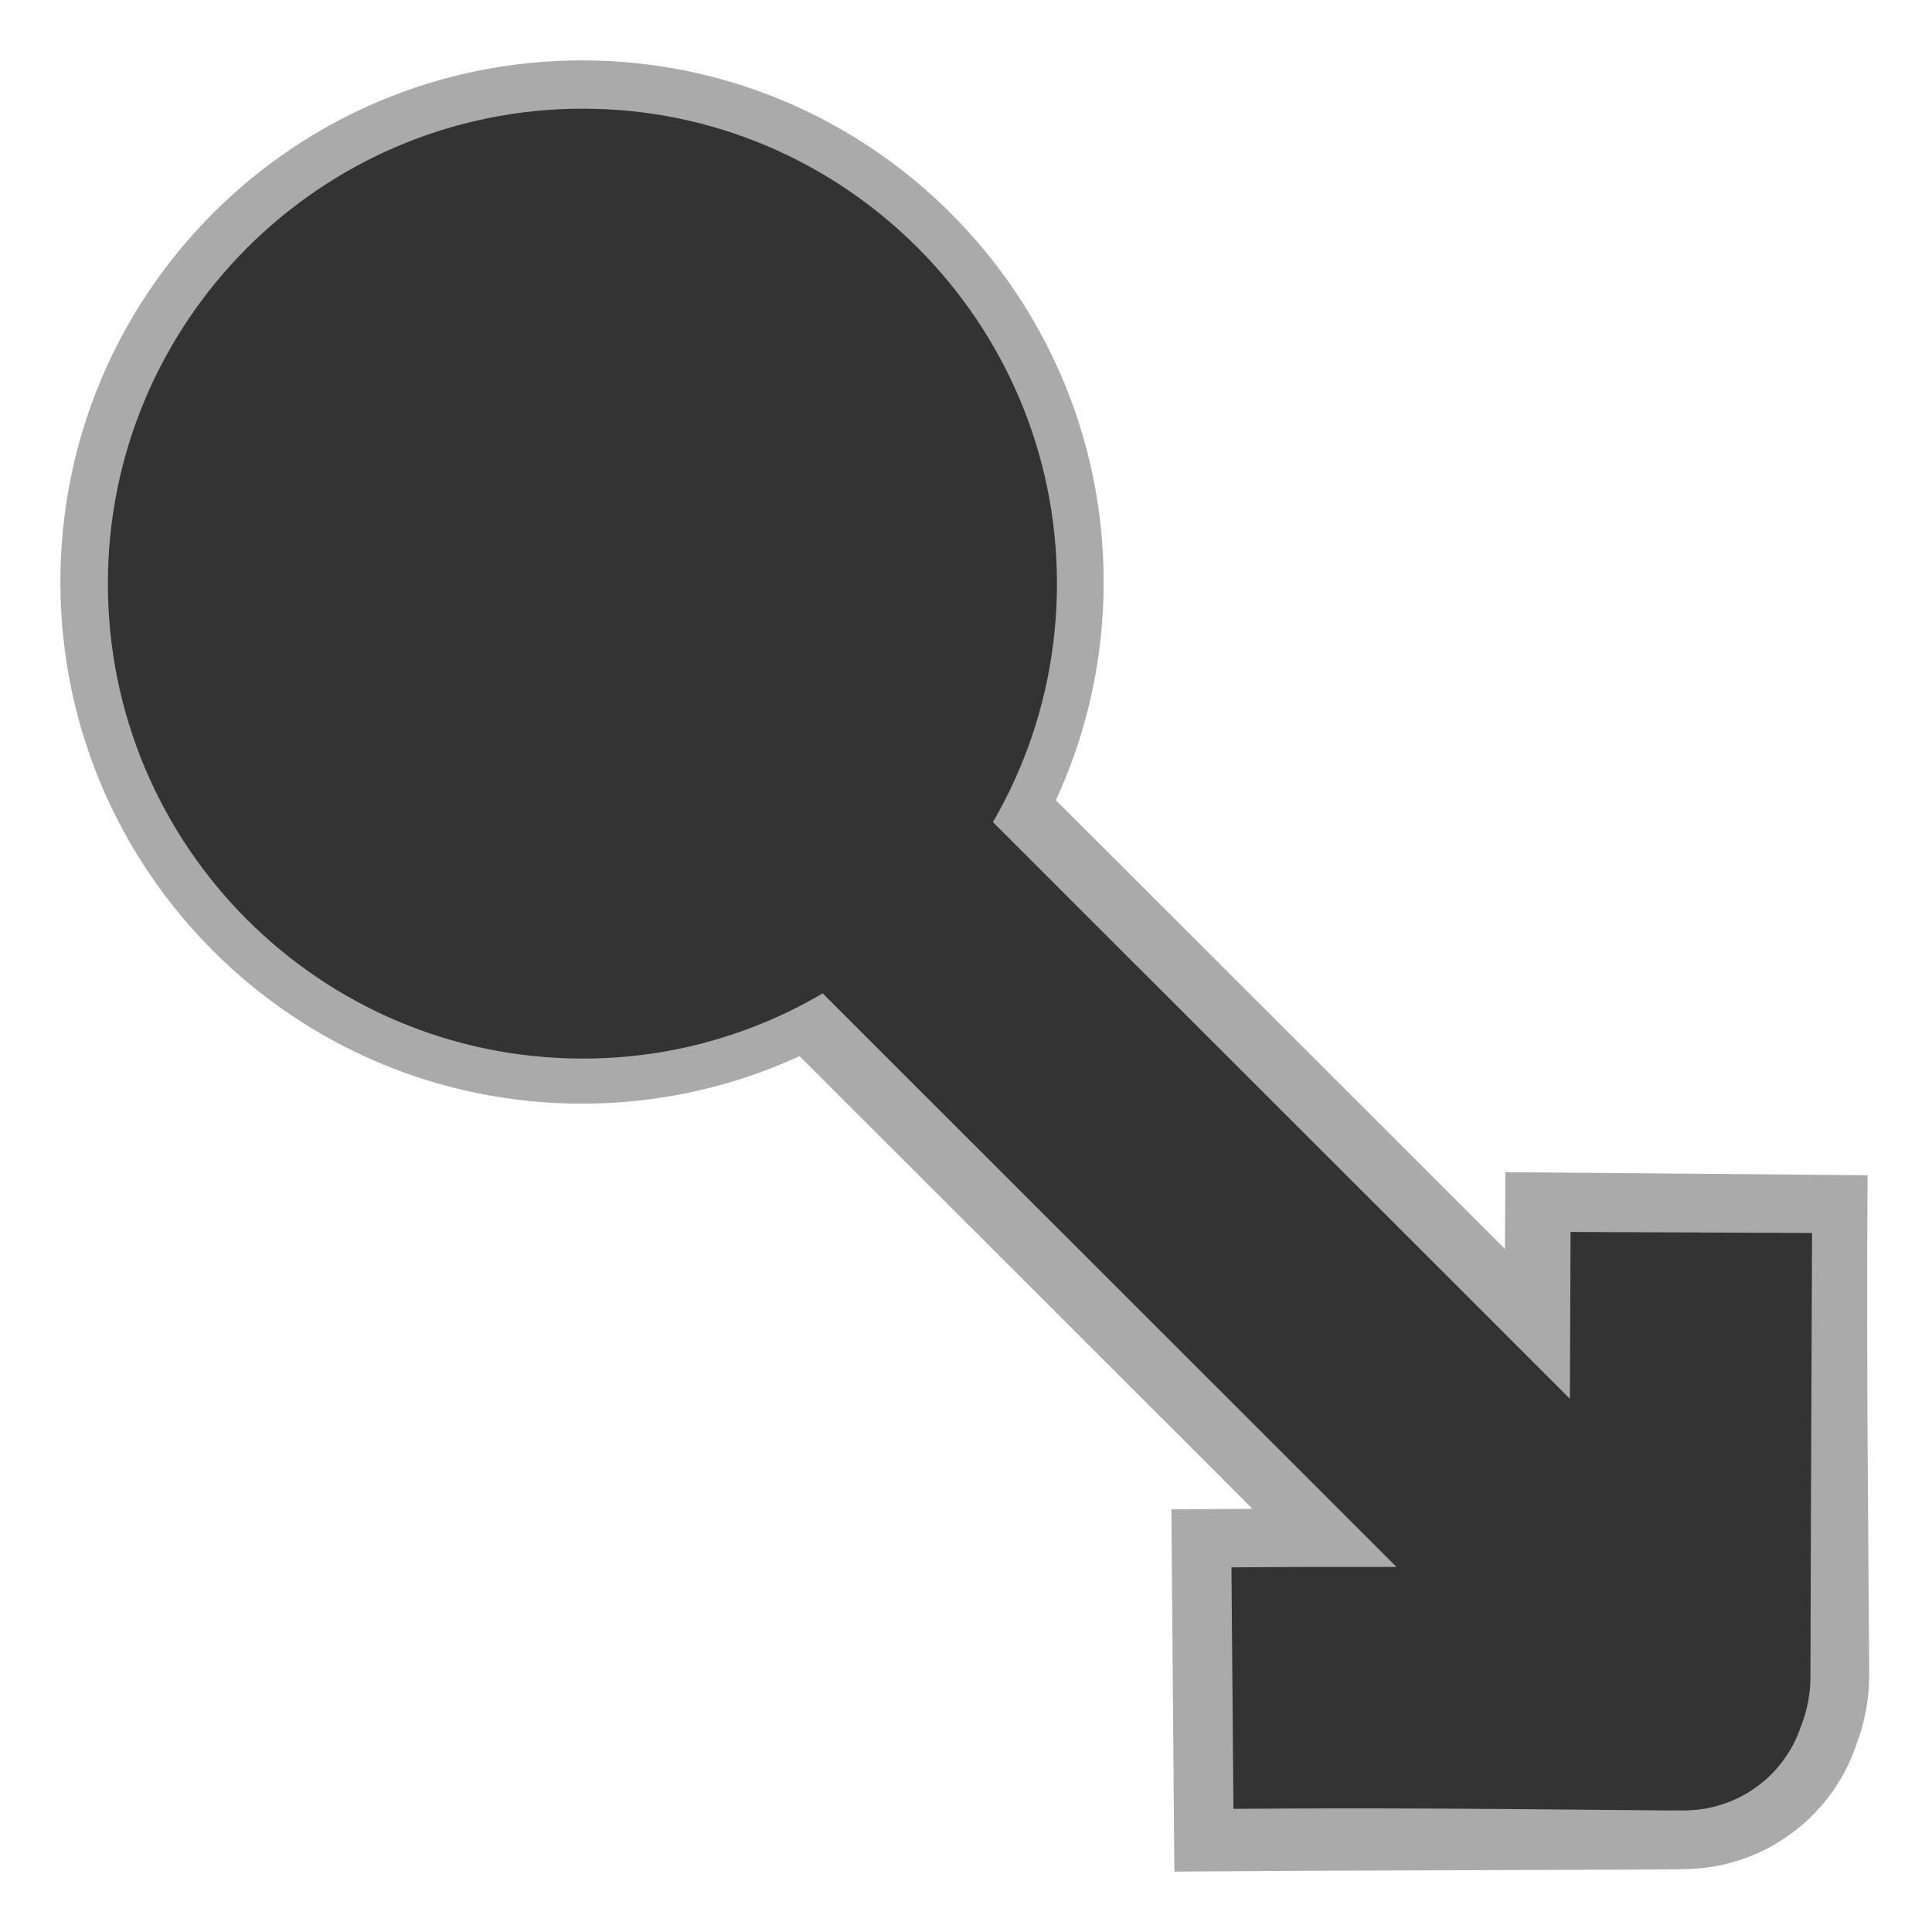 <?xml version="1.0" encoding="UTF-8" standalone="no"?>
<!DOCTYPE svg PUBLIC "-//W3C//DTD SVG 1.1//EN" "http://www.w3.org/Graphics/SVG/1.1/DTD/svg11.dtd">
<svg version="1.1" xmlns="http://www.w3.org/2000/svg" xmlns:xlink="http://www.w3.org/1999/xlink" preserveAspectRatio="xMidYMid meet" viewBox="0 0 24 24" width="24" height="24"><defs><path d="" id="cjM79RWJu"></path><path d="M7.23 13.71C3.65 13.71 0.75 10.81 0.75 7.23C0.75 3.65 3.65 0.75 7.23 0.75C10.8 0.75 13.71 3.65 13.71 7.23C13.71 10.81 10.8 13.71 7.23 13.71Z" id="a73EwXGvk"></path><path d="M8.13 8.14C14.95 14.95 19.22 19.22 20.92 20.93C20.94 20.94 20.93 20.97 20.9 20.97C20.29 20.98 17.03 20.98 14.57 21C16.98 20.98 20.21 20.98 20.81 20.97C20.89 20.97 20.97 20.9 20.97 20.81C20.97 20.21 20.93 16.98 20.95 14.58" id="c29Oqo1LgJ"></path><path d="M8.15 8.15C14.97 14.97 19.24 19.23 20.94 20.94C20.96 20.96 20.95 20.99 20.92 20.99C20.31 20.99 17.76 20.95 15.31 20.97C17.71 20.95 20.23 20.99 20.83 20.99C20.92 20.99 20.99 20.92 20.99 20.83C20.99 20.23 21 17.71 21.01 15.31" id="aypQ6lrSF"></path><path d="M7.24 13.15C3.98 13.15 1.34 10.51 1.34 7.25C1.34 4 3.98 1.35 7.24 1.35C10.49 1.35 13.13 4 13.13 7.25C13.13 10.51 10.49 13.15 7.24 13.15Z" id="c74UDEqU1"></path></defs><g><g><g><g><use xlink:href="#cjM79RWJu" opacity="1" fill-opacity="0" stroke="#333333" stroke-width="3" stroke-opacity="1"></use></g></g><g><use xlink:href="#a73EwXGvk" opacity="1" fill="#aaaaaa" fill-opacity="1"></use><g><use xlink:href="#a73EwXGvk" opacity="1" fill-opacity="0" stroke="#000000" stroke-width="1" stroke-opacity="0"></use></g></g><g><g><use xlink:href="#c29Oqo1LgJ" opacity="1" fill-opacity="0" stroke="#aaaaaa" stroke-width="4.5" stroke-opacity="1"></use></g></g><g><use xlink:href="#aypQ6lrSF" opacity="1" fill="#000000" fill-opacity="0"></use><g><use xlink:href="#aypQ6lrSF" opacity="1" fill-opacity="0" stroke="#333333" stroke-width="3" stroke-opacity="1"></use></g></g><g><use xlink:href="#c74UDEqU1" opacity="1" fill="#333333" fill-opacity="1"></use><g><use xlink:href="#c74UDEqU1" opacity="1" fill-opacity="0" stroke="#000000" stroke-width="1" stroke-opacity="0"></use></g></g></g></g></svg>